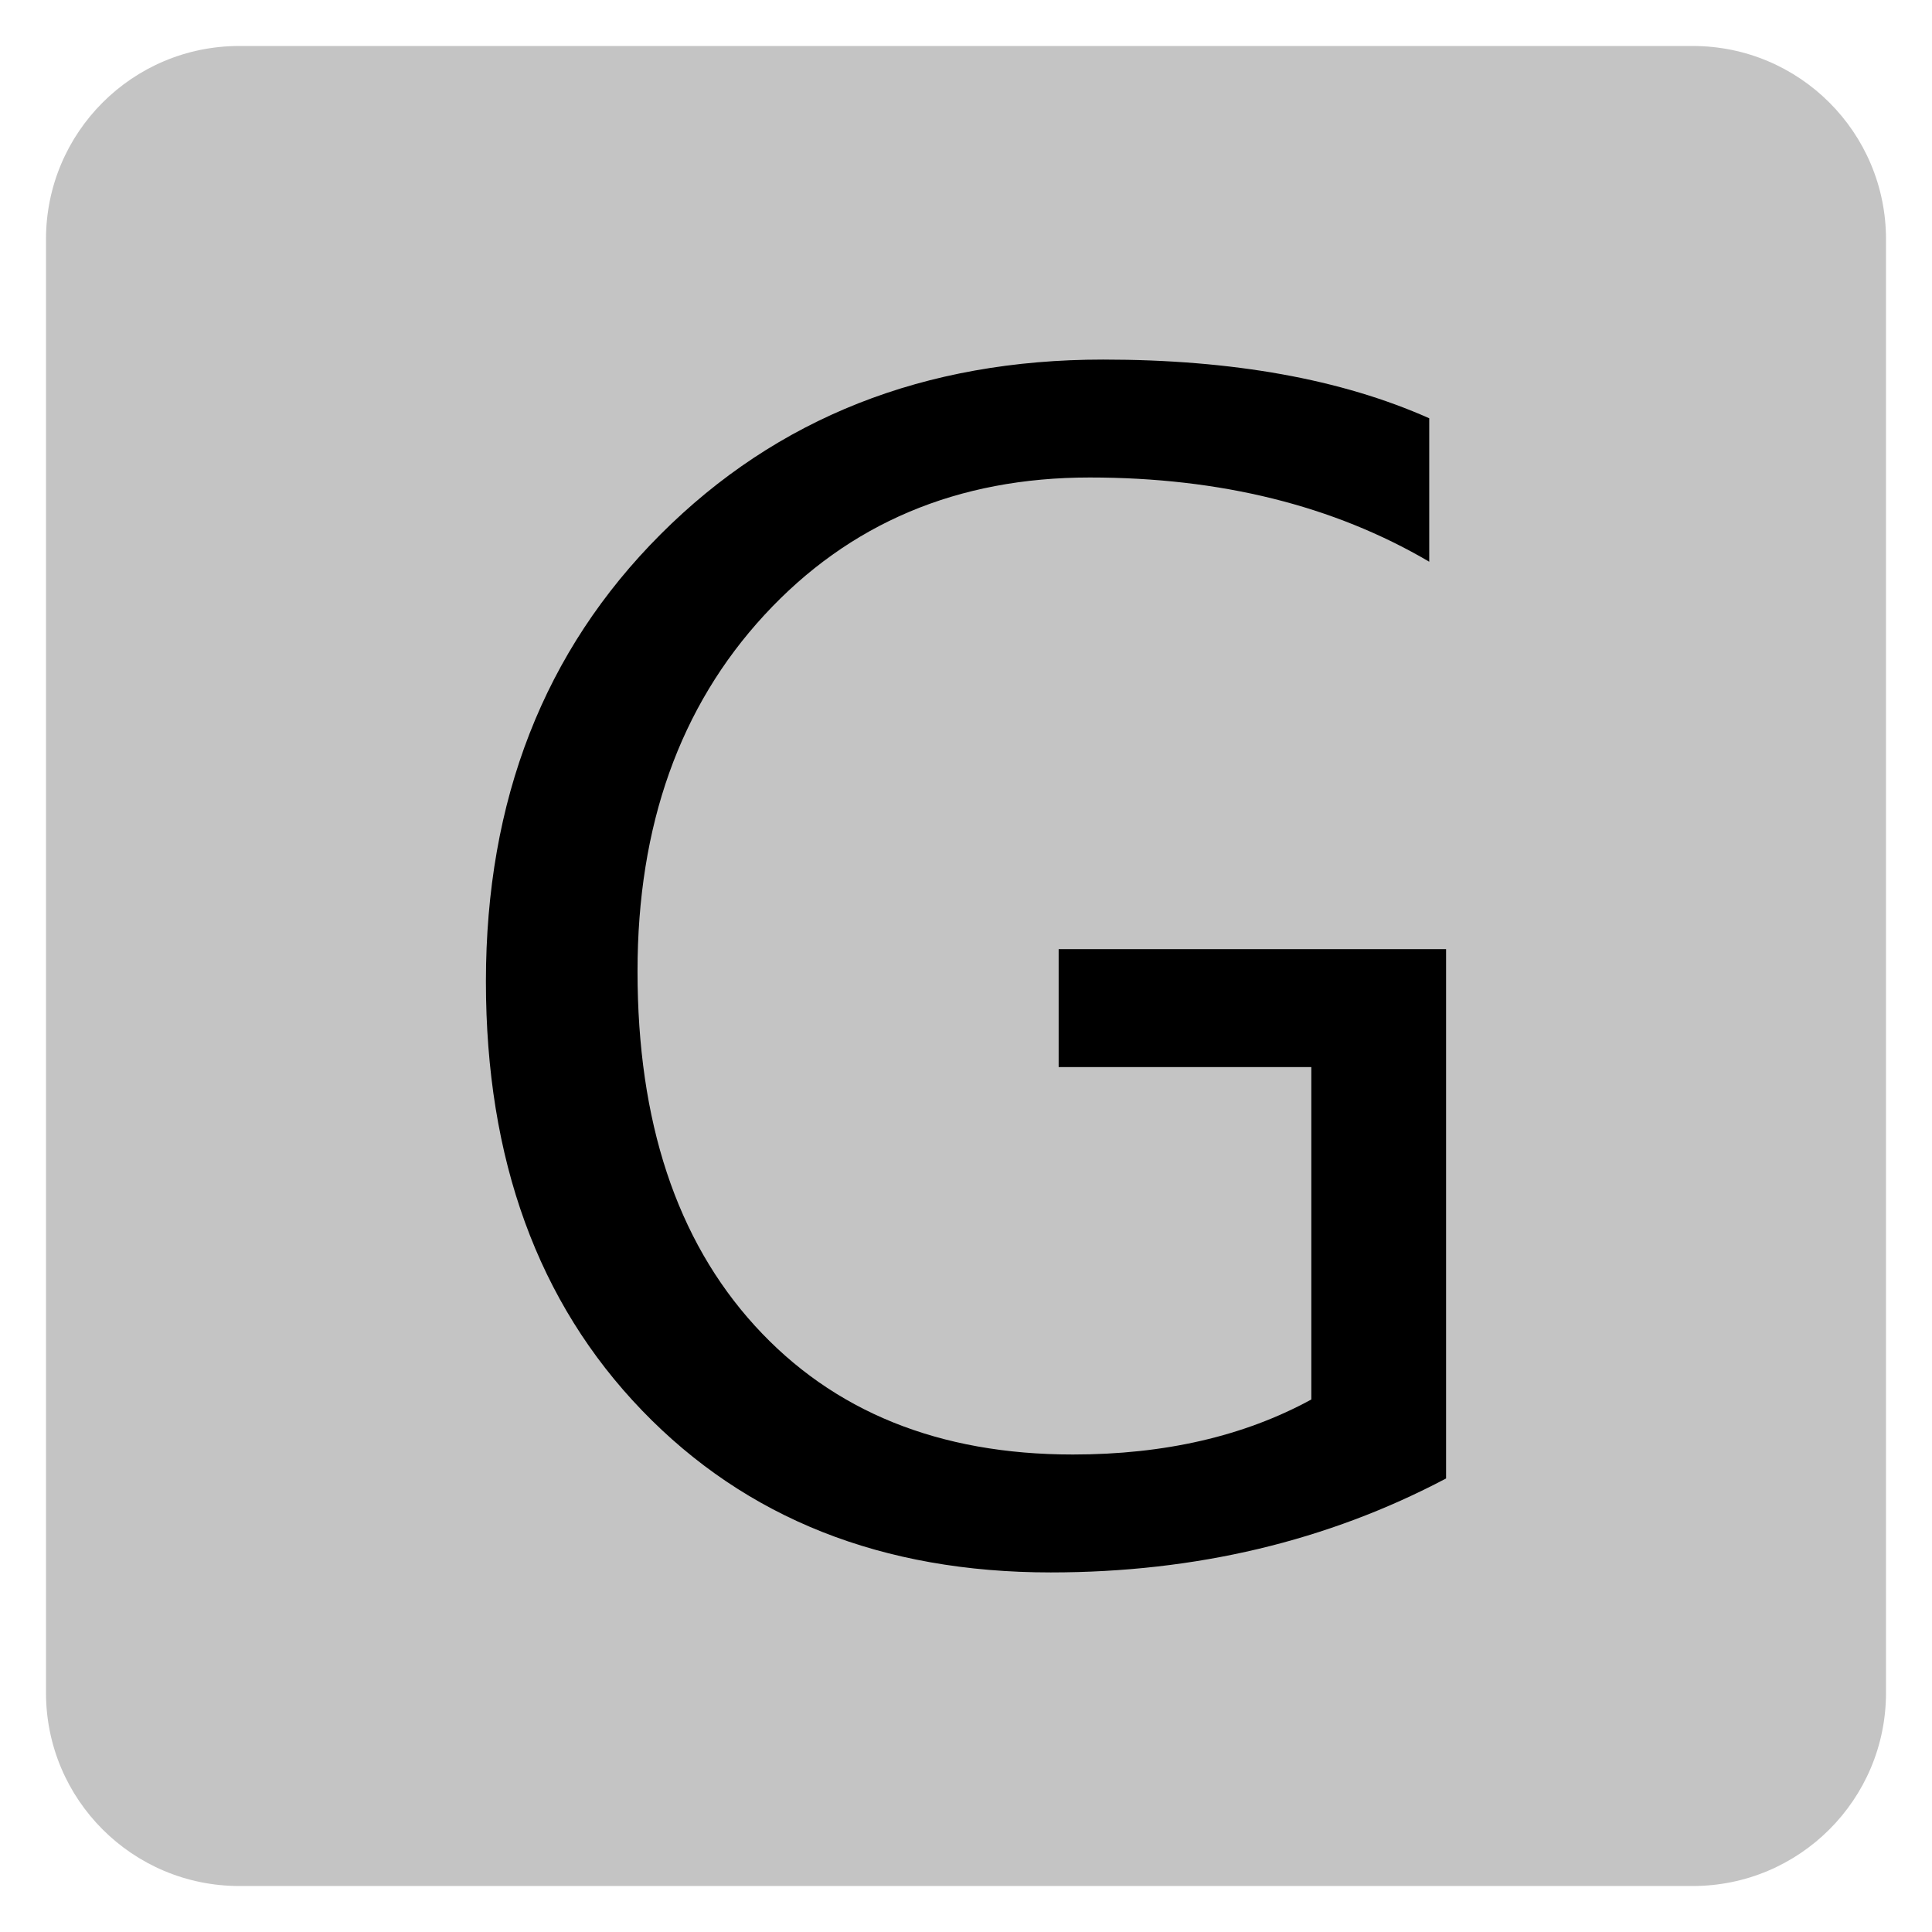 ﻿<?xml version="1.0" encoding="utf-8"?>
<!DOCTYPE svg PUBLIC "-//W3C//DTD SVG 1.1//EN" "http://www.w3.org/Graphics/SVG/1.1/DTD/svg11.dtd">
<svg xmlns="http://www.w3.org/2000/svg" xmlns:xlink="http://www.w3.org/1999/xlink" version="1.1" baseProfile="full" width="420" height="420" viewBox="0 0 420.00 420.00" enable-background="new 0 0 420.00 420.00" xml:space="preserve">
	<path fill="#C4C4C4" fill-opacity="1" stroke-width="10" stroke-linejoin="round" d="M 52,10L 368,10C 391.196,10 410,28.804 410,52L 410,368C 410,391.196 391.196,410 368,410L 52,410C 28.804,410 10,391.196 10,368L 10,52C 10,28.804 28.804,10 52,10 Z "/>
	<g>
		<path fill="#000000" fill-opacity="1" stroke-linejoin="round" d="M 314.366,321.404C 288.58,335.022 259.932,341.831 228.424,341.831C 191.805,341.831 162.185,330.092 139.564,306.613C 116.944,283.135 105.634,252.055 105.634,213.376C 105.634,173.895 118.289,141.491 143.598,116.162C 168.908,90.833 200.979,78.169 239.811,78.169C 267.962,78.169 291.593,82.422 310.704,90.929L 310.704,122.113C 289.915,109.906 265.311,103.803 236.893,103.803C 208.131,103.803 184.557,113.768 166.171,133.699C 147.785,153.63 138.592,179.445 138.592,211.144C 138.592,243.835 147.088,269.517 164.082,288.189C 181.076,306.861 204.126,316.197 233.231,316.197C 253.181,316.197 270.461,312.211 285.07,304.239L 285.07,231.972L 230.141,231.972L 230.141,206.338L 314.366,206.338L 314.366,321.404 Z "/>
	</g>
</svg>
